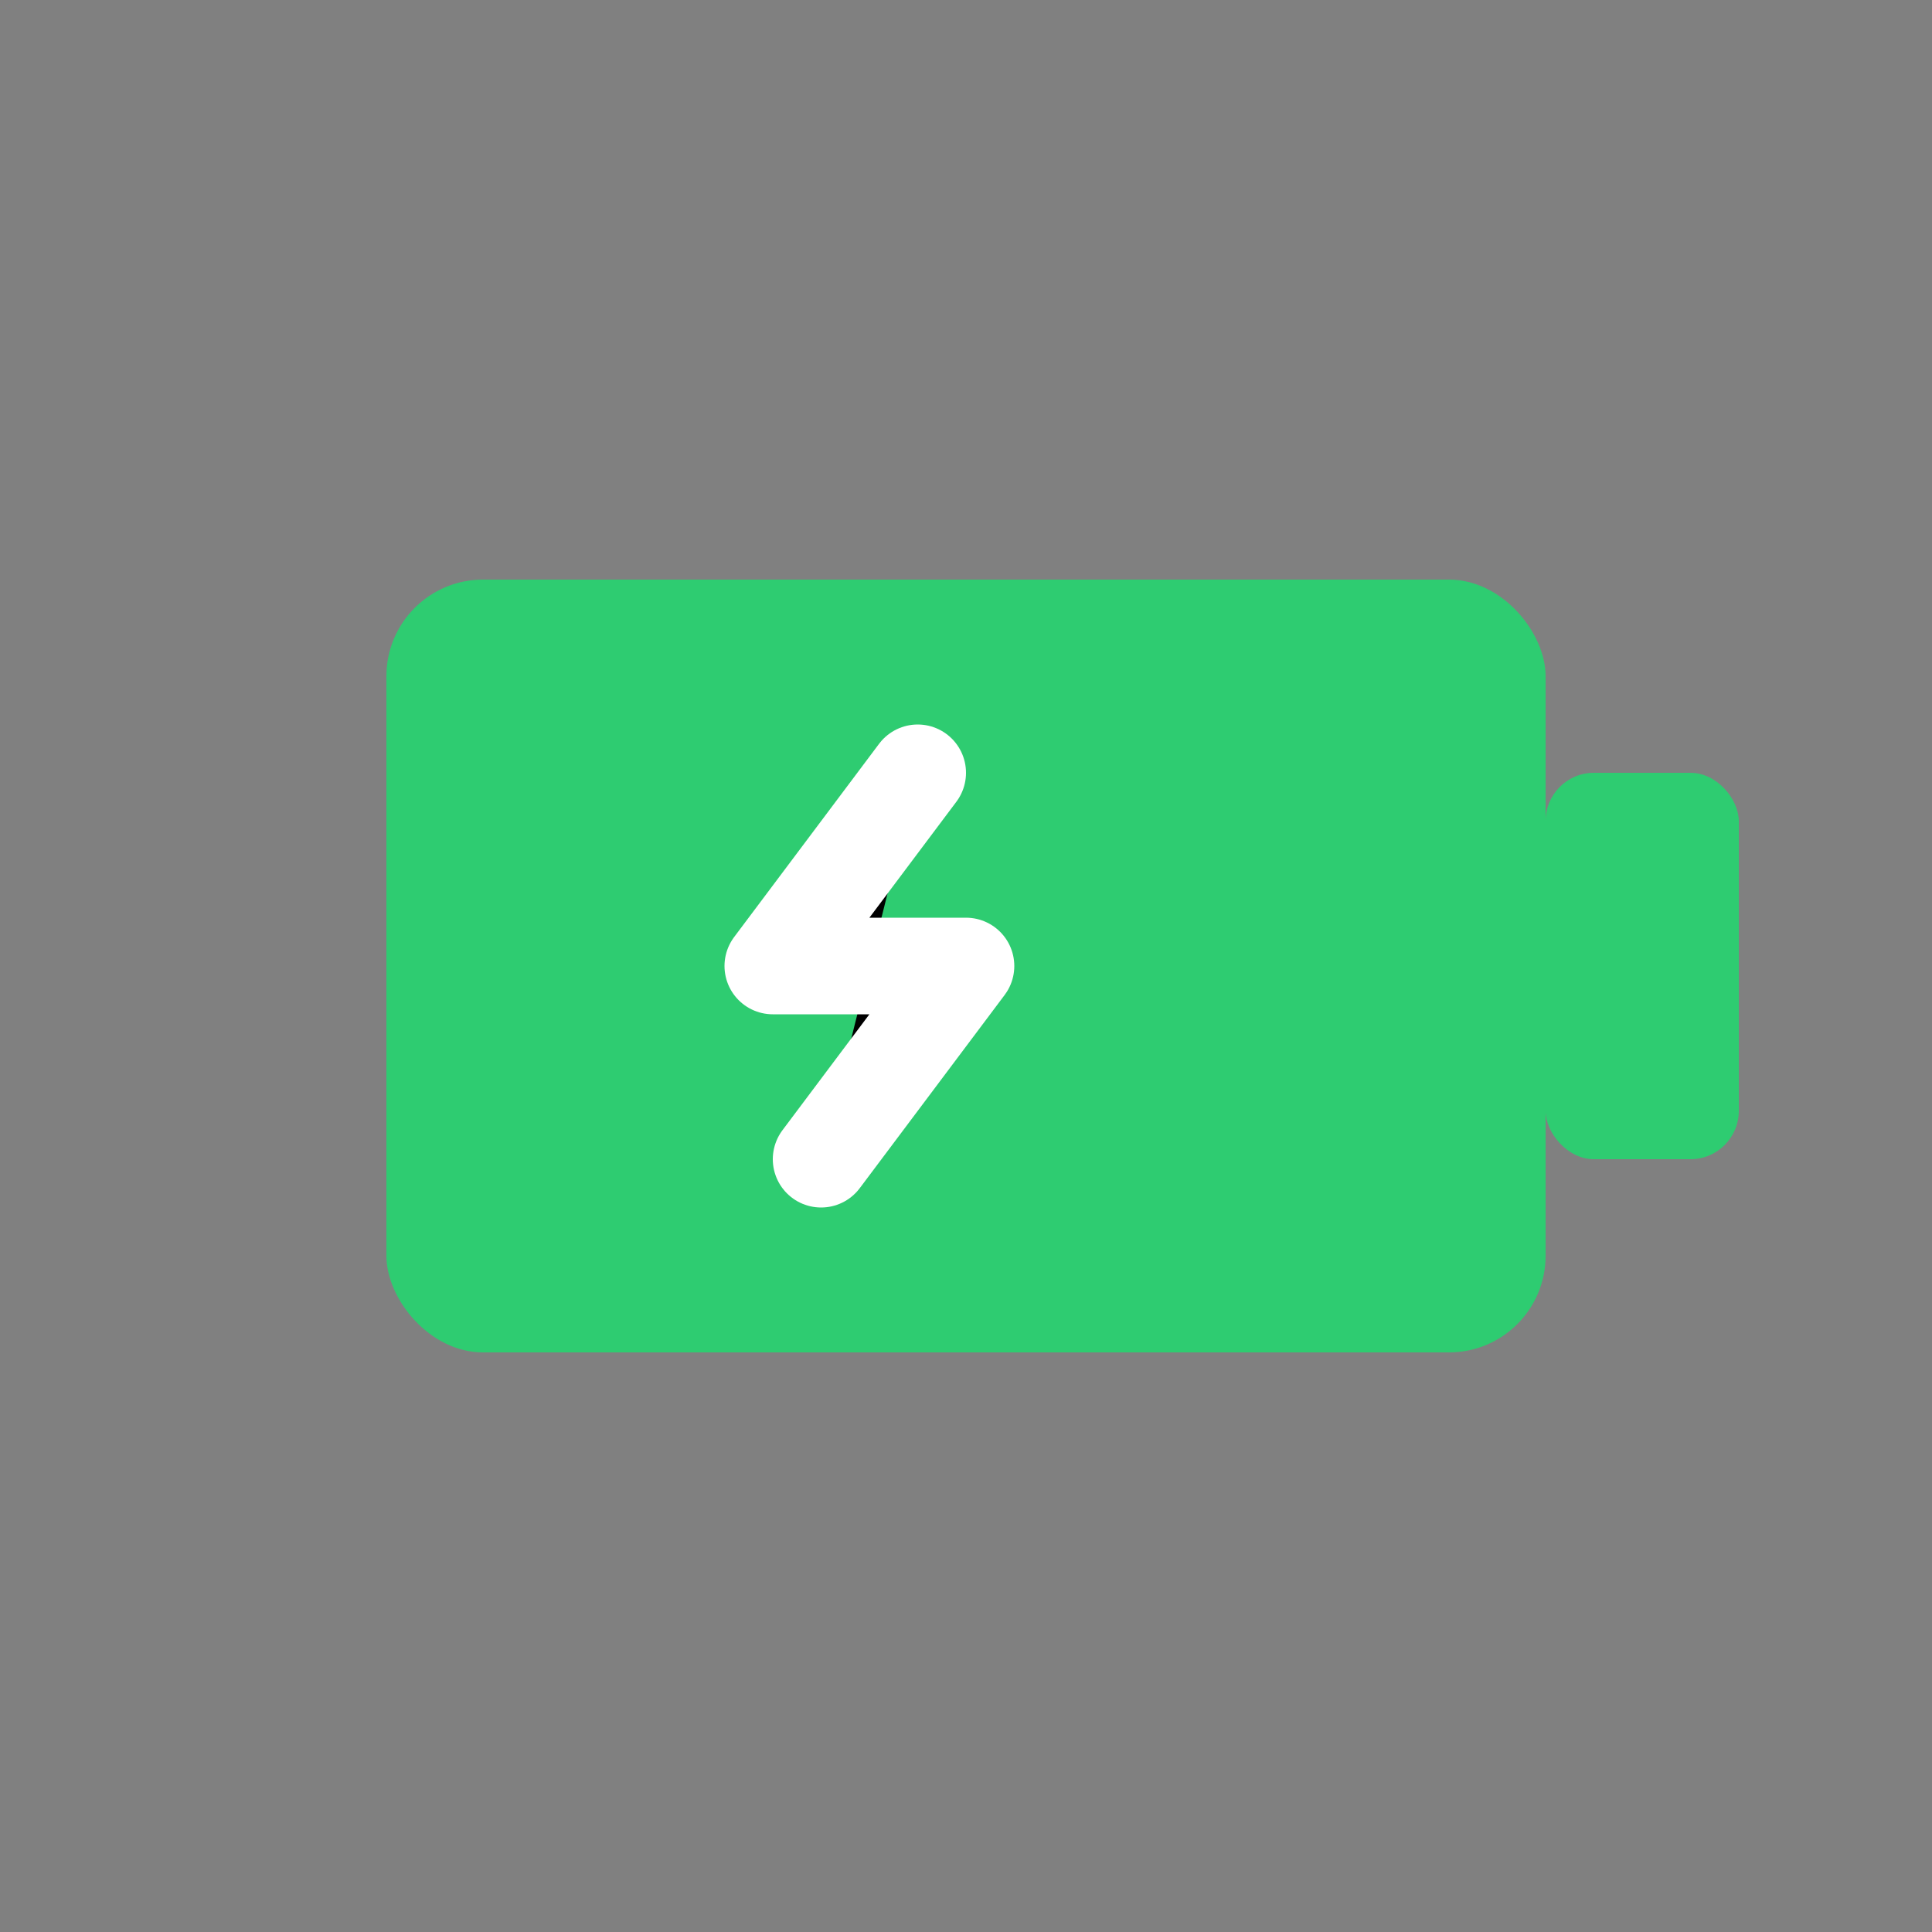 <svg width="40" height="40" viewBox="0 0 40 40" xmlns="http://www.w3.org/2000/svg">
    <rect x="0" y="0" width="40" height="40" fill="#808080" stroke="none"/>
    <rect x="8" y="12" width="24" height="16" rx="2" fill="#2ecc71" />
    <rect x="32" y="16" width="4" height="8" rx="1" fill="#2ecc71" />
    <path d="M19 16L16 20H20L17 24" stroke="white" stroke-width="2" stroke-linecap="round" stroke-linejoin="round"/>
</svg>
